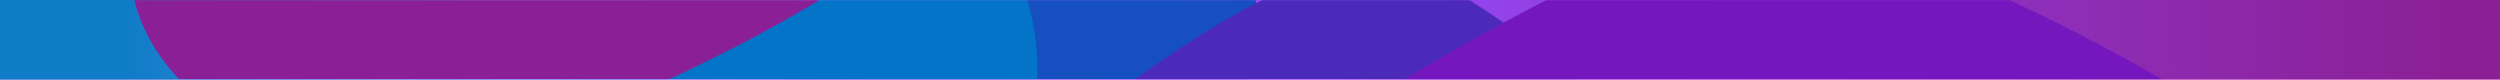 <svg width="1446" height="46" viewBox="0 0 1446 46" fill="none" xmlns="http://www.w3.org/2000/svg">
<rect width="1446" height="46" fill="url(#paint0_radial_548_148)"/>
<rect width="1446" height="46" fill="url(#paint1_linear_548_148)"/>
<mask id="mask0_548_148" style="mask-type:alpha" maskUnits="userSpaceOnUse" x="0" y="0" width="1445" height="46">
<rect width="1445" height="46" fill="url(#paint2_radial_548_148)"/>
<rect width="1445" height="46" fill="url(#paint3_linear_548_148)"/>
</mask>
<g mask="url(#mask0_548_148)">
<g filter="url(#filter0_f_548_148)">
<circle cx="588.066" cy="10.868" r="138.748" fill="#1650C0"/>
</g>
<g filter="url(#filter1_f_548_148)">
<path d="M600 40.5C600 128.589 519.859 200 421 200C322.141 200 242 128.589 242 40.5C242 -47.589 322.141 -119 421 -119C519.859 -119 600 -47.589 600 40.5Z" fill="#0374C7"/>
</g>
<g filter="url(#filter2_f_548_148)">
<path d="M468.788 -48.471C654.207 -79.481 320.379 96 233.076 96C145.773 96 75 43.394 75 -21.5C75 -86.394 145.773 -139 233.076 -139C320.379 -139 468.788 -113.365 468.788 -48.471Z" fill="#8B1F95"/>
</g>
<g filter="url(#filter3_f_548_148)">
<path d="M936.431 191.557C882.675 278.614 762.818 302.086 668.723 243.984C574.627 185.882 402.366 265.09 456.122 178.033C571.287 138.082 741.397 -67.152 835.493 -9.05C929.588 49.053 990.187 104.501 936.431 191.557Z" fill="#4B2ABA"/>
</g>
<g filter="url(#filter4_f_548_148)">
<path d="M1453.5 224.5C1453.5 301.564 1126.48 172.072 1018.51 172.072C910.532 172.072 467.5 412.064 467.5 335C467.5 257.936 910.532 -44.5 1018.51 -44.5C1126.48 -44.5 1453.5 147.436 1453.5 224.5Z" fill="#7517BE"/>
</g>
</g>
<defs>
<filter id="filter0_f_548_148" x="283.767" y="-293.431" width="608.598" height="608.598" filterUnits="userSpaceOnUse" color-interpolation-filters="sRGB">
<feFlood flood-opacity="0" result="BackgroundImageFix"/>
<feBlend mode="normal" in="SourceGraphic" in2="BackgroundImageFix" result="shape"/>
<feGaussianBlur stdDeviation="82.776" result="effect1_foregroundBlur_548_148"/>
</filter>
<filter id="filter1_f_548_148" x="166.319" y="-194.681" width="509.361" height="470.361" filterUnits="userSpaceOnUse" color-interpolation-filters="sRGB">
<feFlood flood-opacity="0" result="BackgroundImageFix"/>
<feBlend mode="normal" in="SourceGraphic" in2="BackgroundImageFix" result="shape"/>
<feGaussianBlur stdDeviation="37.84" result="effect1_foregroundBlur_548_148"/>
</filter>
<filter id="filter2_f_548_148" x="-35" y="-249" width="669" height="455" filterUnits="userSpaceOnUse" color-interpolation-filters="sRGB">
<feFlood flood-opacity="0" result="BackgroundImageFix"/>
<feBlend mode="normal" in="SourceGraphic" in2="BackgroundImageFix" result="shape"/>
<feGaussianBlur stdDeviation="55" result="effect1_foregroundBlur_548_148"/>
</filter>
<filter id="filter3_f_548_148" x="370.267" y="-95.016" width="662.005" height="446.583" filterUnits="userSpaceOnUse" color-interpolation-filters="sRGB">
<feFlood flood-opacity="0" result="BackgroundImageFix"/>
<feBlend mode="normal" in="SourceGraphic" in2="BackgroundImageFix" result="shape"/>
<feGaussianBlur stdDeviation="37.84" result="effect1_foregroundBlur_548_148"/>
</filter>
<filter id="filter4_f_548_148" x="391.819" y="-120.181" width="1137.36" height="546.115" filterUnits="userSpaceOnUse" color-interpolation-filters="sRGB">
<feFlood flood-opacity="0" result="BackgroundImageFix"/>
<feBlend mode="normal" in="SourceGraphic" in2="BackgroundImageFix" result="shape"/>
<feGaussianBlur stdDeviation="37.84" result="effect1_foregroundBlur_548_148"/>
</filter>
<radialGradient id="paint0_radial_548_148" cx="0" cy="0" r="1" gradientUnits="userSpaceOnUse" gradientTransform="translate(-2025 -334.938) rotate(10.585) scale(4371.89 256.213)">
<stop stop-color="#FF8FC5"/>
<stop offset="0.478" stop-color="#A162FF"/>
<stop offset="0.996" stop-color="#FF7EE3"/>
</radialGradient>
<linearGradient id="paint1_linear_548_148" x1="74" y1="23" x2="1420" y2="13.001" gradientUnits="userSpaceOnUse">
<stop stop-color="#0F7CC7"/>
<stop offset="0.162" stop-color="#6C95FF"/>
<stop offset="0.481" stop-color="#944CFF"/>
<stop offset="1" stop-color="#8B1F95"/>
</linearGradient>
<radialGradient id="paint2_radial_548_148" cx="0" cy="0" r="1" gradientUnits="userSpaceOnUse" gradientTransform="translate(-2023.6 -334.938) rotate(10.592) scale(4368.97 256.207)">
<stop stop-color="#FF8FC5"/>
<stop offset="0.478" stop-color="#A162FF"/>
<stop offset="0.996" stop-color="#FF7EE3"/>
</radialGradient>
<linearGradient id="paint3_linear_548_148" x1="73.949" y1="23" x2="1419.02" y2="13.014" gradientUnits="userSpaceOnUse">
<stop stop-color="#49879B"/>
<stop offset="0.162" stop-color="#6C95FF"/>
<stop offset="0.481" stop-color="#944CFF"/>
<stop offset="1" stop-color="#892297"/>
</linearGradient>
</defs>
</svg>
